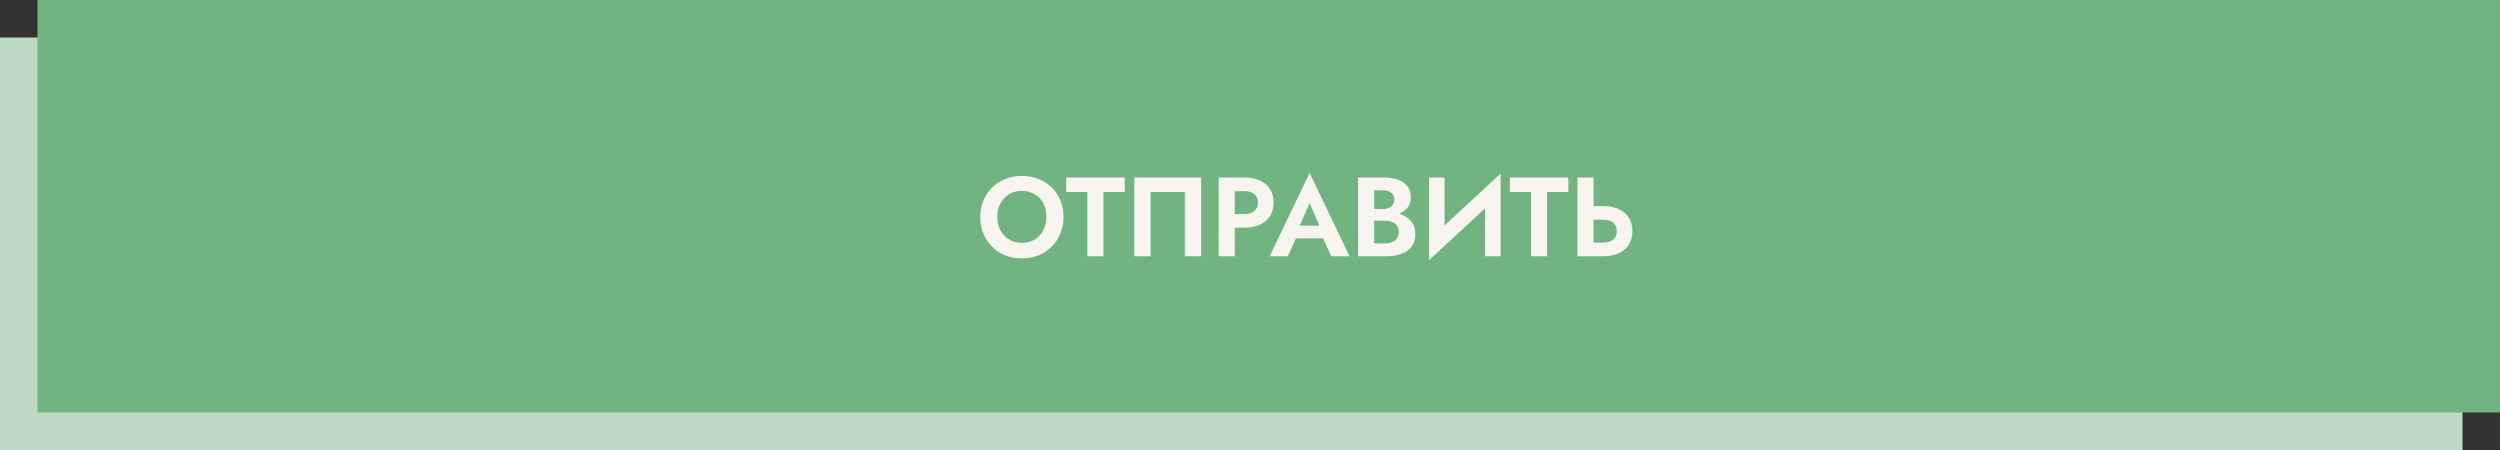 <svg width="400" height="72" viewBox="0 0 400 72" fill="none" xmlns="http://www.w3.org/2000/svg">
<rect x="0" y="0" width="400" height="72" fill="#333333" stroke="none"/>
<rect y="6" width="394" height="66" fill="#BFD8C3"/>
<rect x="6" width="394" height="66" fill="#71B482"/>
<path d="M159.561 34.7C159.561 35.504 159.729 36.218 160.065 36.842C160.401 37.466 160.863 37.958 161.451 38.318C162.039 38.678 162.723 38.858 163.503 38.858C164.283 38.858 164.967 38.678 165.555 38.318C166.143 37.958 166.599 37.466 166.923 36.842C167.259 36.218 167.427 35.504 167.427 34.7C167.427 33.896 167.265 33.182 166.941 32.558C166.617 31.934 166.161 31.442 165.573 31.082C164.985 30.722 164.295 30.542 163.503 30.542C162.723 30.542 162.039 30.722 161.451 31.082C160.863 31.442 160.401 31.934 160.065 32.558C159.729 33.182 159.561 33.896 159.561 34.7ZM156.843 34.7C156.843 33.74 157.011 32.864 157.347 32.072C157.683 31.268 158.151 30.572 158.751 29.984C159.351 29.396 160.053 28.946 160.857 28.634C161.673 28.31 162.555 28.148 163.503 28.148C164.463 28.148 165.345 28.31 166.149 28.634C166.953 28.946 167.655 29.396 168.255 29.984C168.867 30.572 169.335 31.268 169.659 32.072C169.995 32.864 170.163 33.74 170.163 34.7C170.163 35.648 169.995 36.53 169.659 37.346C169.335 38.15 168.873 38.852 168.273 39.452C167.685 40.052 166.983 40.52 166.167 40.856C165.363 41.18 164.475 41.342 163.503 41.342C162.531 41.342 161.637 41.18 160.821 40.856C160.017 40.52 159.315 40.052 158.715 39.452C158.115 38.852 157.653 38.15 157.329 37.346C157.005 36.53 156.843 35.648 156.843 34.7ZM170.594 30.722V28.4H179.954V30.722H176.552V41H173.978V30.722H170.594ZM189.571 30.722H184.099V41H181.489V28.4H192.181V41H189.571V30.722ZM194.987 28.4H197.561V41H194.987V28.4ZM196.553 30.578V28.4H199.055C200.051 28.4 200.897 28.562 201.593 28.886C202.301 29.21 202.841 29.672 203.213 30.272C203.585 30.872 203.771 31.586 203.771 32.414C203.771 33.23 203.585 33.944 203.213 34.556C202.841 35.156 202.301 35.618 201.593 35.942C200.897 36.266 200.051 36.428 199.055 36.428H196.553V34.25H199.055C199.739 34.25 200.279 34.094 200.675 33.782C201.071 33.47 201.269 33.014 201.269 32.414C201.269 31.802 201.071 31.346 200.675 31.046C200.279 30.734 199.739 30.578 199.055 30.578H196.553ZM206.243 38.138L206.549 36.104H212.597L212.903 38.138H206.243ZM209.537 32.486L207.647 36.824L207.701 37.4L206.045 41H203.147L209.537 27.662L215.927 41H213.011L211.391 37.508L211.427 36.86L209.537 32.486ZM219.22 34.61V33.44H221.254C221.626 33.44 221.95 33.38 222.226 33.26C222.502 33.14 222.712 32.966 222.856 32.738C223.012 32.51 223.09 32.24 223.09 31.928C223.09 31.448 222.922 31.082 222.586 30.83C222.262 30.578 221.818 30.452 221.254 30.452H219.868V38.948H221.524C221.956 38.948 222.346 38.888 222.694 38.768C223.042 38.636 223.312 38.432 223.504 38.156C223.708 37.88 223.81 37.526 223.81 37.094C223.81 36.782 223.75 36.518 223.63 36.302C223.522 36.074 223.36 35.888 223.144 35.744C222.94 35.588 222.7 35.48 222.424 35.42C222.148 35.348 221.848 35.312 221.524 35.312H219.22V33.908H221.758C222.37 33.908 222.952 33.974 223.504 34.106C224.068 34.238 224.572 34.448 225.016 34.736C225.46 35.012 225.808 35.372 226.06 35.816C226.324 36.26 226.456 36.794 226.456 37.418C226.456 38.246 226.258 38.924 225.862 39.452C225.478 39.98 224.932 40.37 224.224 40.622C223.516 40.874 222.694 41 221.758 41H217.294V28.4H221.488C222.328 28.4 223.066 28.52 223.702 28.76C224.338 28.988 224.836 29.336 225.196 29.804C225.556 30.272 225.736 30.866 225.736 31.586C225.736 32.222 225.556 32.768 225.196 33.224C224.836 33.68 224.338 34.028 223.702 34.268C223.066 34.496 222.328 34.61 221.488 34.61H219.22ZM240.007 31.118L228.649 41.63L228.739 38.282L240.097 27.77L240.007 31.118ZM231.133 28.4V38.948L228.649 41.63V28.4H231.133ZM240.097 27.77V41H237.613V30.524L240.097 27.77ZM241.575 30.722V28.4H250.935V30.722H247.533V41H244.959V30.722H241.575ZM252.397 28.4H254.971V41H252.397V28.4ZM253.963 35.15V32.972H256.465C257.461 32.972 258.307 33.134 259.003 33.458C259.711 33.782 260.251 34.244 260.623 34.844C260.995 35.444 261.181 36.158 261.181 36.986C261.181 37.802 260.995 38.516 260.623 39.128C260.251 39.728 259.711 40.19 259.003 40.514C258.307 40.838 257.461 41 256.465 41H253.963V38.822H256.465C256.921 38.822 257.311 38.756 257.635 38.624C257.971 38.48 258.229 38.27 258.409 37.994C258.589 37.718 258.679 37.382 258.679 36.986C258.679 36.59 258.589 36.254 258.409 35.978C258.229 35.702 257.971 35.498 257.635 35.366C257.311 35.222 256.921 35.15 256.465 35.15H253.963Z" fill="#F8F4EF"/>
</svg>
